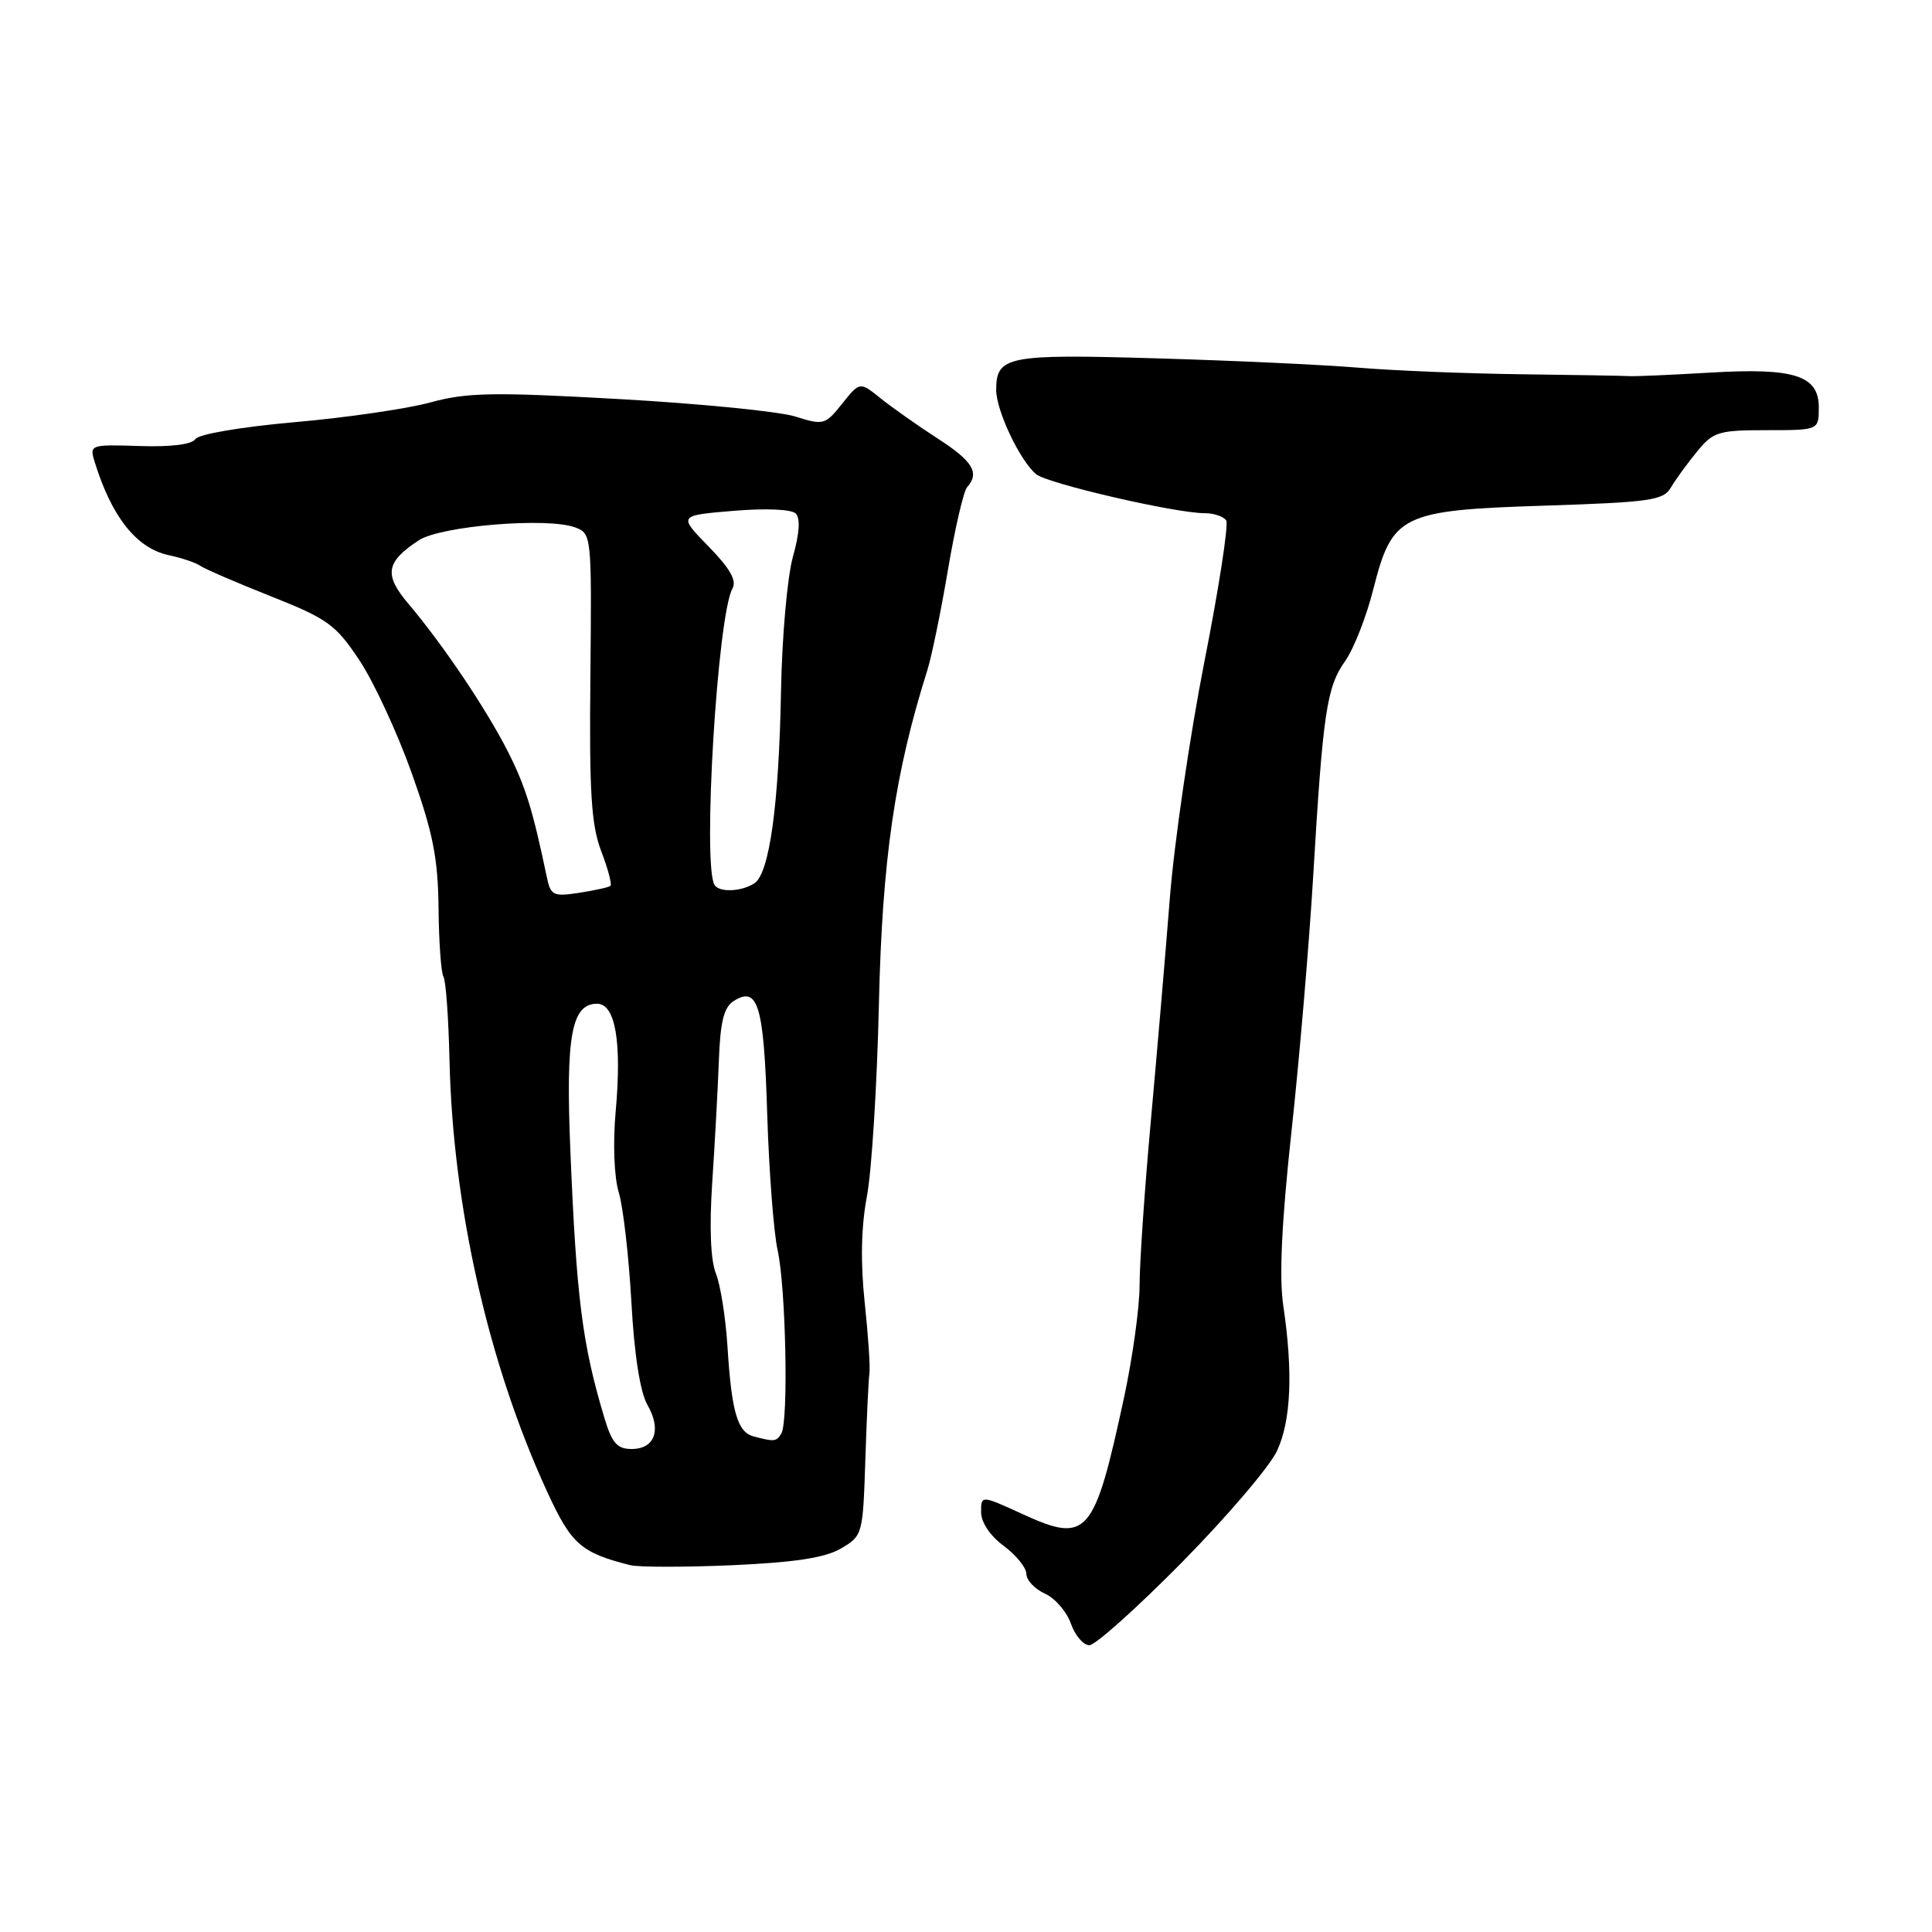 <?xml version="1.0" encoding="UTF-8" standalone="no"?>
<!DOCTYPE svg PUBLIC "-//W3C//DTD SVG 1.1//EN" "http://www.w3.org/Graphics/SVG/1.1/DTD/svg11.dtd" >
<svg xmlns="http://www.w3.org/2000/svg" xmlns:xlink="http://www.w3.org/1999/xlink" version="1.1" viewBox="0 0 256 256">
 <g >
 <path fill="currentColor"
d=" M 156.65 206.98 C 162.62 200.92 168.28 194.28 169.22 192.23 C 171.07 188.23 171.35 181.81 170.04 173.00 C 169.48 169.23 169.82 161.99 171.12 150.00 C 172.17 140.38 173.47 125.08 174.01 116.00 C 175.30 94.35 175.79 91.06 178.24 87.59 C 179.38 85.98 181.04 81.74 181.95 78.16 C 184.47 68.17 185.61 67.61 204.71 67.00 C 218.60 66.55 220.41 66.30 221.39 64.62 C 222.00 63.58 223.55 61.44 224.84 59.87 C 227.00 57.21 227.69 57.00 234.09 57.00 C 241.00 57.00 241.00 57.00 241.00 53.98 C 241.00 49.74 237.74 48.70 226.50 49.38 C 221.55 49.67 216.82 49.88 216.00 49.84 C 215.18 49.79 208.65 49.68 201.50 49.59 C 194.35 49.50 184.68 49.11 180.00 48.72 C 175.32 48.33 163.24 47.77 153.14 47.48 C 133.48 46.90 132.00 47.19 132.00 51.66 C 132.00 54.41 135.14 61.04 137.29 62.83 C 138.80 64.08 155.73 68.00 159.62 68.00 C 160.86 68.00 162.15 68.44 162.48 68.97 C 162.81 69.51 161.51 77.95 159.58 87.72 C 157.66 97.50 155.60 111.58 155.01 119.00 C 154.43 126.42 153.28 139.82 152.47 148.77 C 151.66 157.71 151.00 167.41 151.00 170.31 C 151.00 173.22 150.08 179.85 148.97 185.05 C 144.98 203.56 144.11 204.57 135.46 200.61 C 130.00 198.11 130.00 198.11 130.00 200.37 C 130.00 201.72 131.21 203.52 133.00 204.84 C 134.65 206.06 136.00 207.73 136.00 208.55 C 136.00 209.37 137.10 210.55 138.45 211.16 C 139.80 211.77 141.35 213.56 141.90 215.14 C 142.45 216.71 143.55 218.00 144.34 218.00 C 145.14 218.00 150.67 213.04 156.65 206.98 Z  M 111.42 205.19 C 114.30 203.51 114.34 203.34 114.66 193.49 C 114.84 188.00 115.08 182.82 115.20 182.00 C 115.33 181.18 115.04 176.91 114.57 172.52 C 114.01 167.21 114.11 162.54 114.87 158.52 C 115.50 155.21 116.22 143.72 116.46 133.00 C 116.90 113.91 118.56 102.46 122.87 88.83 C 123.45 87.00 124.68 81.00 125.61 75.50 C 126.54 70.00 127.68 65.07 128.15 64.55 C 129.84 62.66 128.91 61.11 124.25 58.11 C 121.64 56.42 118.25 54.03 116.71 52.80 C 113.93 50.56 113.93 50.56 111.59 53.49 C 109.35 56.30 109.11 56.37 105.38 55.19 C 103.25 54.52 92.76 53.48 82.08 52.88 C 65.39 51.94 61.88 52.00 57.08 53.31 C 54.01 54.16 45.90 55.34 39.05 55.94 C 31.95 56.57 26.29 57.53 25.89 58.18 C 25.45 58.89 22.65 59.24 18.51 59.10 C 11.96 58.89 11.84 58.93 12.54 61.19 C 14.79 68.49 18.09 72.65 22.35 73.56 C 24.08 73.93 25.95 74.56 26.50 74.95 C 27.05 75.35 31.25 77.17 35.84 78.99 C 43.42 81.99 44.49 82.77 47.62 87.48 C 49.51 90.33 52.63 97.04 54.54 102.40 C 57.37 110.33 58.03 113.65 58.11 120.32 C 58.15 124.82 58.45 128.92 58.76 129.42 C 59.08 129.93 59.43 134.88 59.56 140.42 C 59.99 159.81 64.69 180.65 72.46 197.57 C 75.70 204.63 76.94 205.73 83.50 207.39 C 84.60 207.67 90.67 207.67 97.00 207.40 C 105.30 207.03 109.31 206.42 111.42 205.19 Z  M 80.08 187.86 C 77.15 178.10 76.38 172.04 75.57 152.31 C 74.95 137.25 75.73 133.00 79.12 133.00 C 81.54 133.00 82.41 138.05 81.58 147.27 C 81.20 151.48 81.37 155.96 81.99 158.00 C 82.57 159.93 83.32 166.45 83.66 172.50 C 84.04 179.48 84.82 184.46 85.78 186.14 C 87.69 189.45 86.78 192.00 83.69 192.00 C 81.77 192.00 81.08 191.20 80.08 187.86 Z  M 99.85 190.33 C 97.72 189.76 96.94 187.09 96.40 178.50 C 96.16 174.65 95.47 170.26 94.86 168.75 C 94.16 167.00 93.98 162.63 94.37 156.75 C 94.71 151.66 95.11 144.40 95.25 140.61 C 95.44 135.38 95.91 133.47 97.22 132.64 C 100.45 130.59 101.22 133.20 101.66 147.64 C 101.90 155.22 102.52 163.34 103.04 165.67 C 104.13 170.56 104.50 188.38 103.53 189.95 C 102.86 191.04 102.61 191.06 99.85 190.33 Z  M 72.45 116.19 C 70.58 107.26 69.64 104.23 67.32 99.63 C 64.46 93.98 58.70 85.42 54.13 80.02 C 50.84 76.15 51.12 74.46 55.50 71.59 C 58.41 69.68 72.52 68.52 76.20 69.88 C 78.39 70.69 78.41 70.92 78.23 89.60 C 78.07 104.96 78.34 109.30 79.66 112.77 C 80.56 115.12 81.11 117.20 80.89 117.38 C 80.68 117.57 78.81 117.98 76.75 118.30 C 73.30 118.83 72.96 118.66 72.45 116.19 Z  M 94.67 117.25 C 93.07 114.55 95.07 81.54 97.05 78.00 C 97.65 76.93 96.74 75.33 93.88 72.40 C 89.88 68.30 89.88 68.30 97.18 67.69 C 101.43 67.33 104.88 67.48 105.44 68.04 C 106.07 68.67 105.93 70.70 105.07 73.76 C 104.33 76.37 103.62 84.35 103.49 91.50 C 103.21 106.73 101.95 115.79 99.94 117.06 C 98.19 118.17 95.28 118.27 94.67 117.25 Z "/>
</g>
</svg>